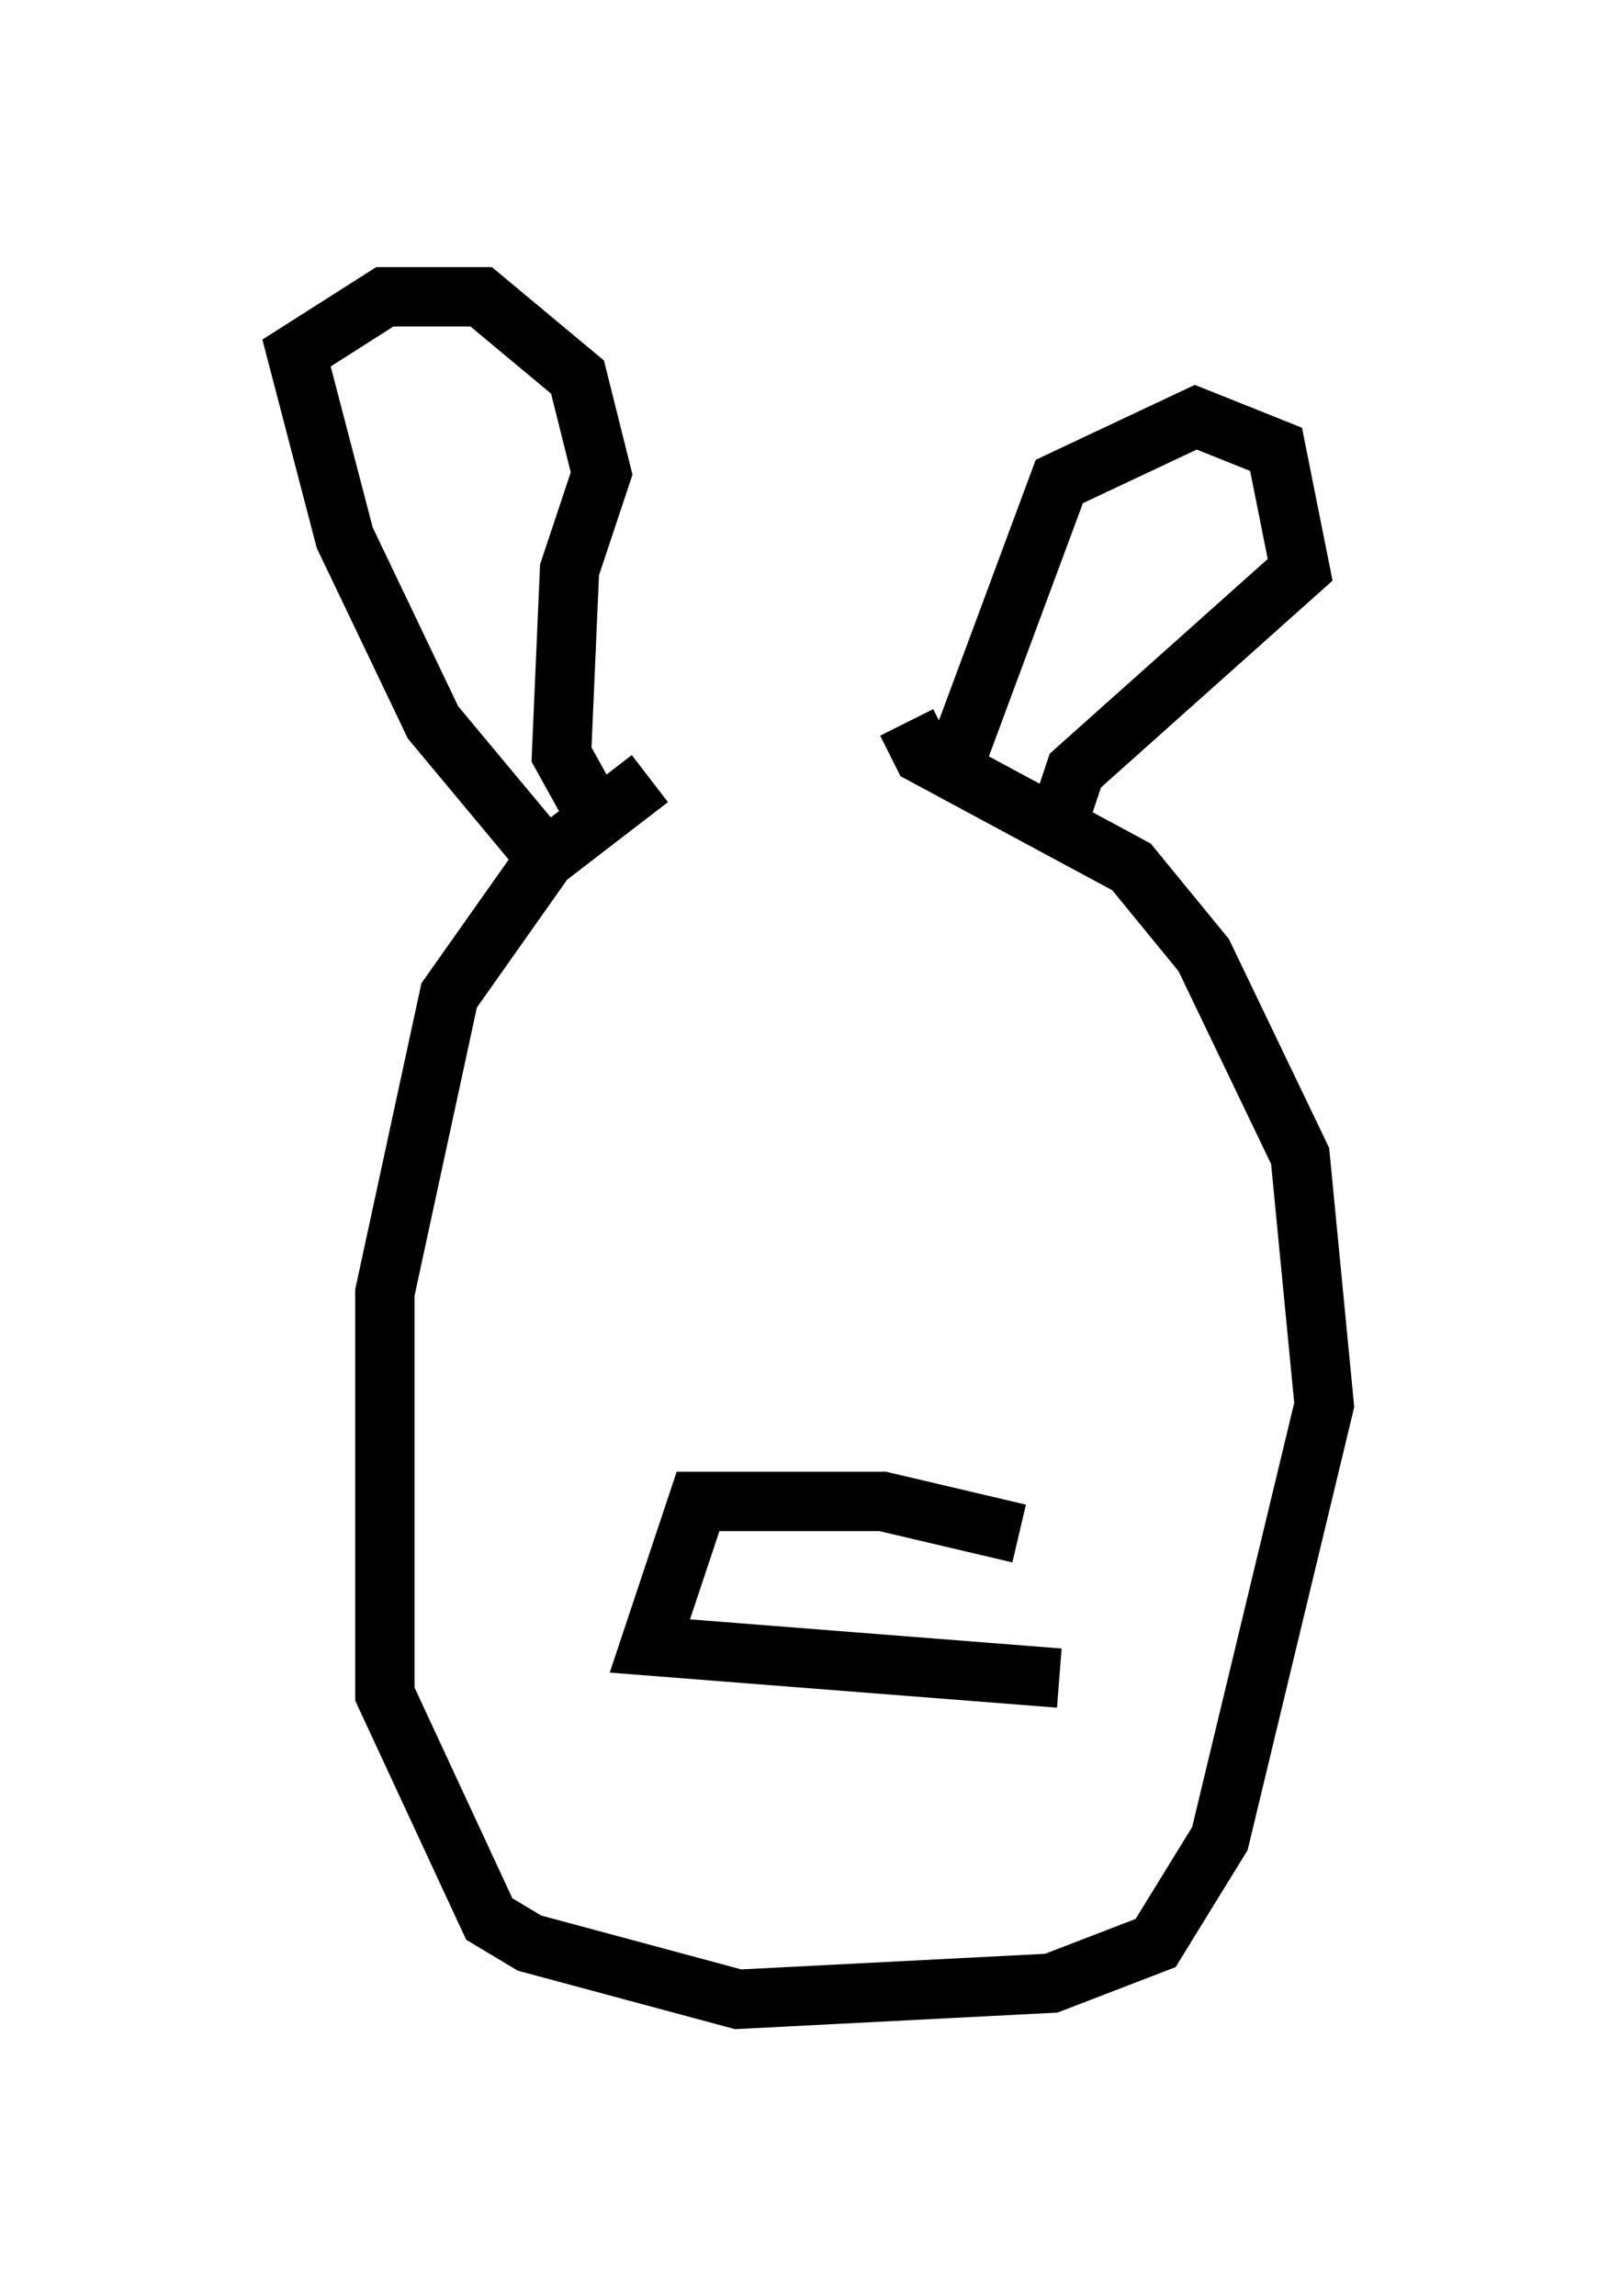 <?xml version="1.0" encoding="utf-8" ?>
<svg baseProfile="full" height="38.687" version="1.1" width="27.321" xmlns="http://www.w3.org/2000/svg" xmlns:ev="http://www.w3.org/2001/xml-events" xmlns:xlink="http://www.w3.org/1999/xlink"><defs /><rect fill="white" height="38.687" width="27.321" x="0" y="0" /><path d="M17.178, 13.119 m-6.225, 0.0 l-1.759, 1.353 -1.624, 2.3 l-1.083, 5.007 0.0, 6.766 l1.759, 3.789 0.677, 0.406 l3.518, 0.947 5.277, -0.271 l1.759, -0.677 1.083, -1.759 l1.759, -7.307 -0.406, -4.195 l-1.624, -3.383 -1.218, -1.488 l-3.518, -1.894 -0.271, -0.541 m-5.954, 2.436 l-2.03, -2.436 -1.488, -3.112 l-0.812, -3.112 1.488, -0.947 l1.624, 0.0 1.624, 1.353 l0.406, 1.624 -0.541, 1.624 l-0.135, 3.112 0.677, 1.218 m5.954, -1.083 l1.759, -4.736 2.3, -1.083 l1.353, 0.541 0.406, 2.03 l-3.789, 3.383 -0.406, 1.218 m-0.541, 11.637 l-2.3, -0.541 -3.112, 0.0 l-0.812, 2.436 6.901, 0.541 " fill="none" stroke="black" stroke-width="1" /></svg>